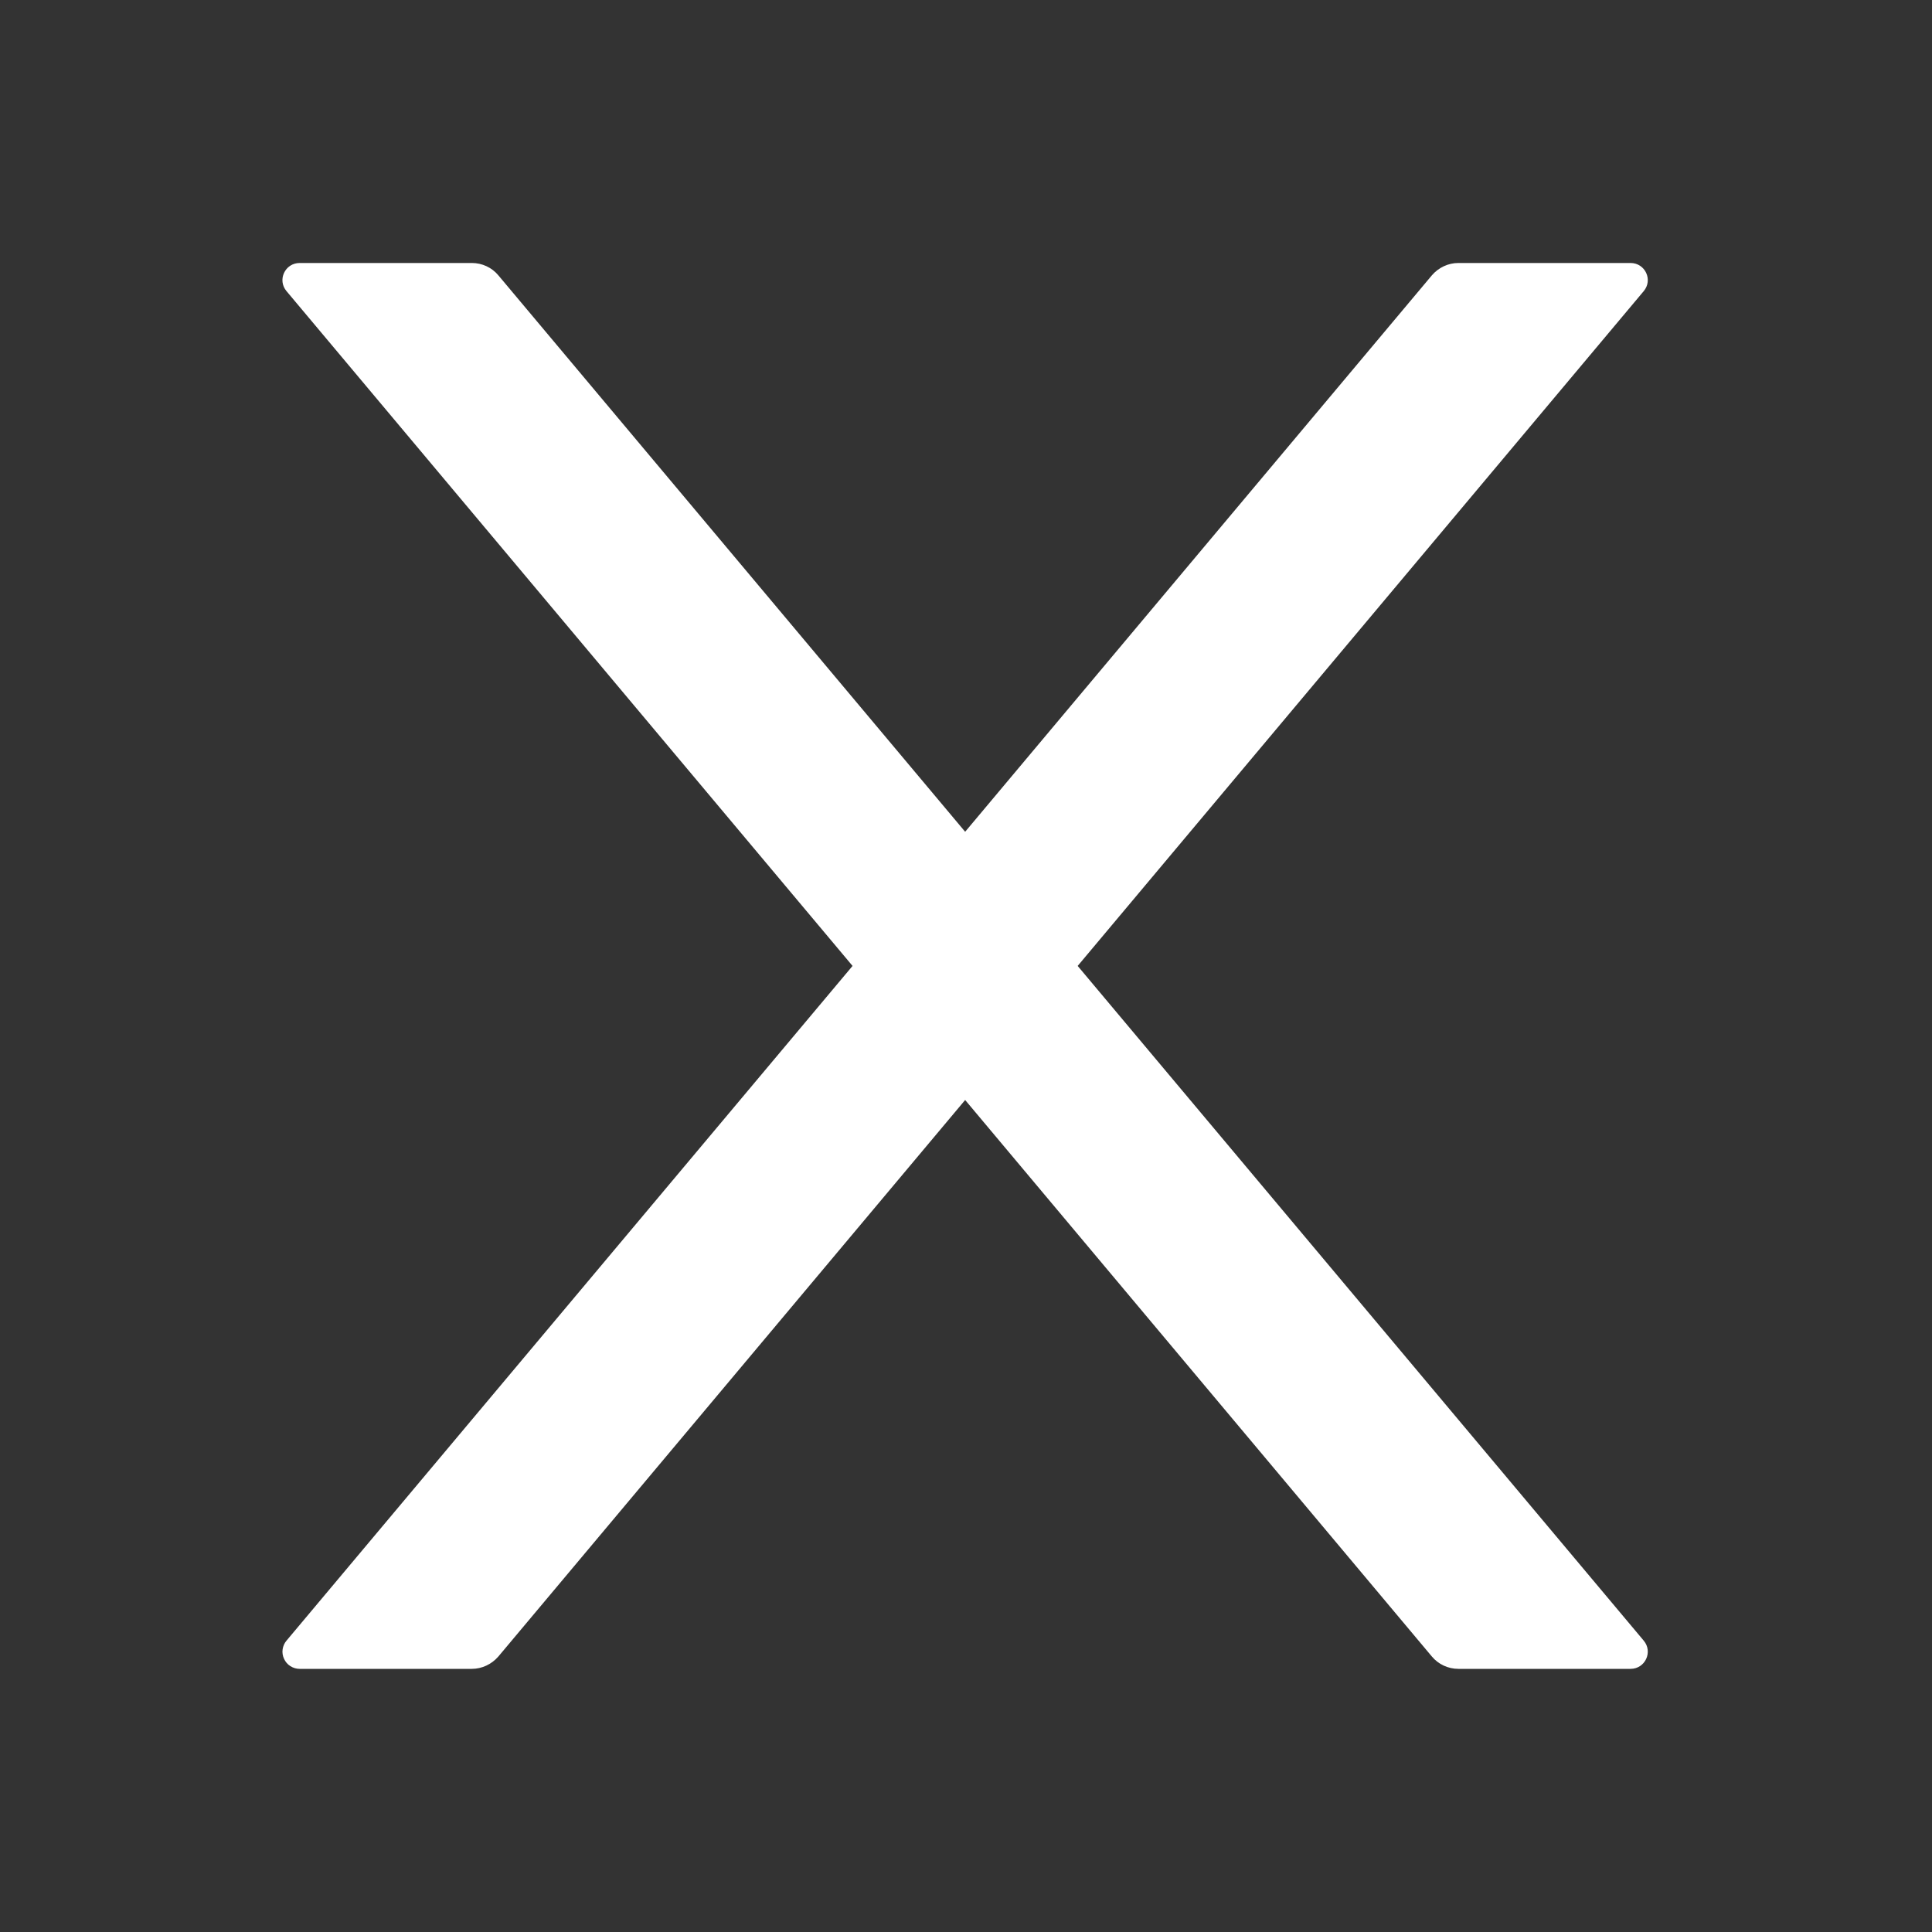 <svg width="25" height="25" viewBox="0 0 25 25" fill="none" xmlns="http://www.w3.org/2000/svg">
<rect x="0" y="0" width="25" height="25" fill="#333333" stroke="none"/>
<path d="M13.945 12.499L21.269 3.768C21.392 3.623 21.289 3.403 21.099 3.403H18.872C18.741 3.403 18.616 3.461 18.529 3.562L12.489 10.763L6.448 3.562C6.364 3.461 6.238 3.403 6.105 3.403H3.878C3.688 3.403 3.585 3.623 3.708 3.768L11.032 12.499L3.708 21.229C3.68 21.262 3.663 21.301 3.657 21.343C3.651 21.385 3.658 21.428 3.676 21.466C3.694 21.505 3.722 21.538 3.758 21.56C3.794 21.583 3.836 21.595 3.878 21.595H6.105C6.236 21.595 6.361 21.536 6.448 21.436L12.489 14.234L18.529 21.436C18.613 21.536 18.738 21.595 18.872 21.595H21.099C21.289 21.595 21.392 21.374 21.269 21.229L13.945 12.499Z" fill="white"/>
</svg>
